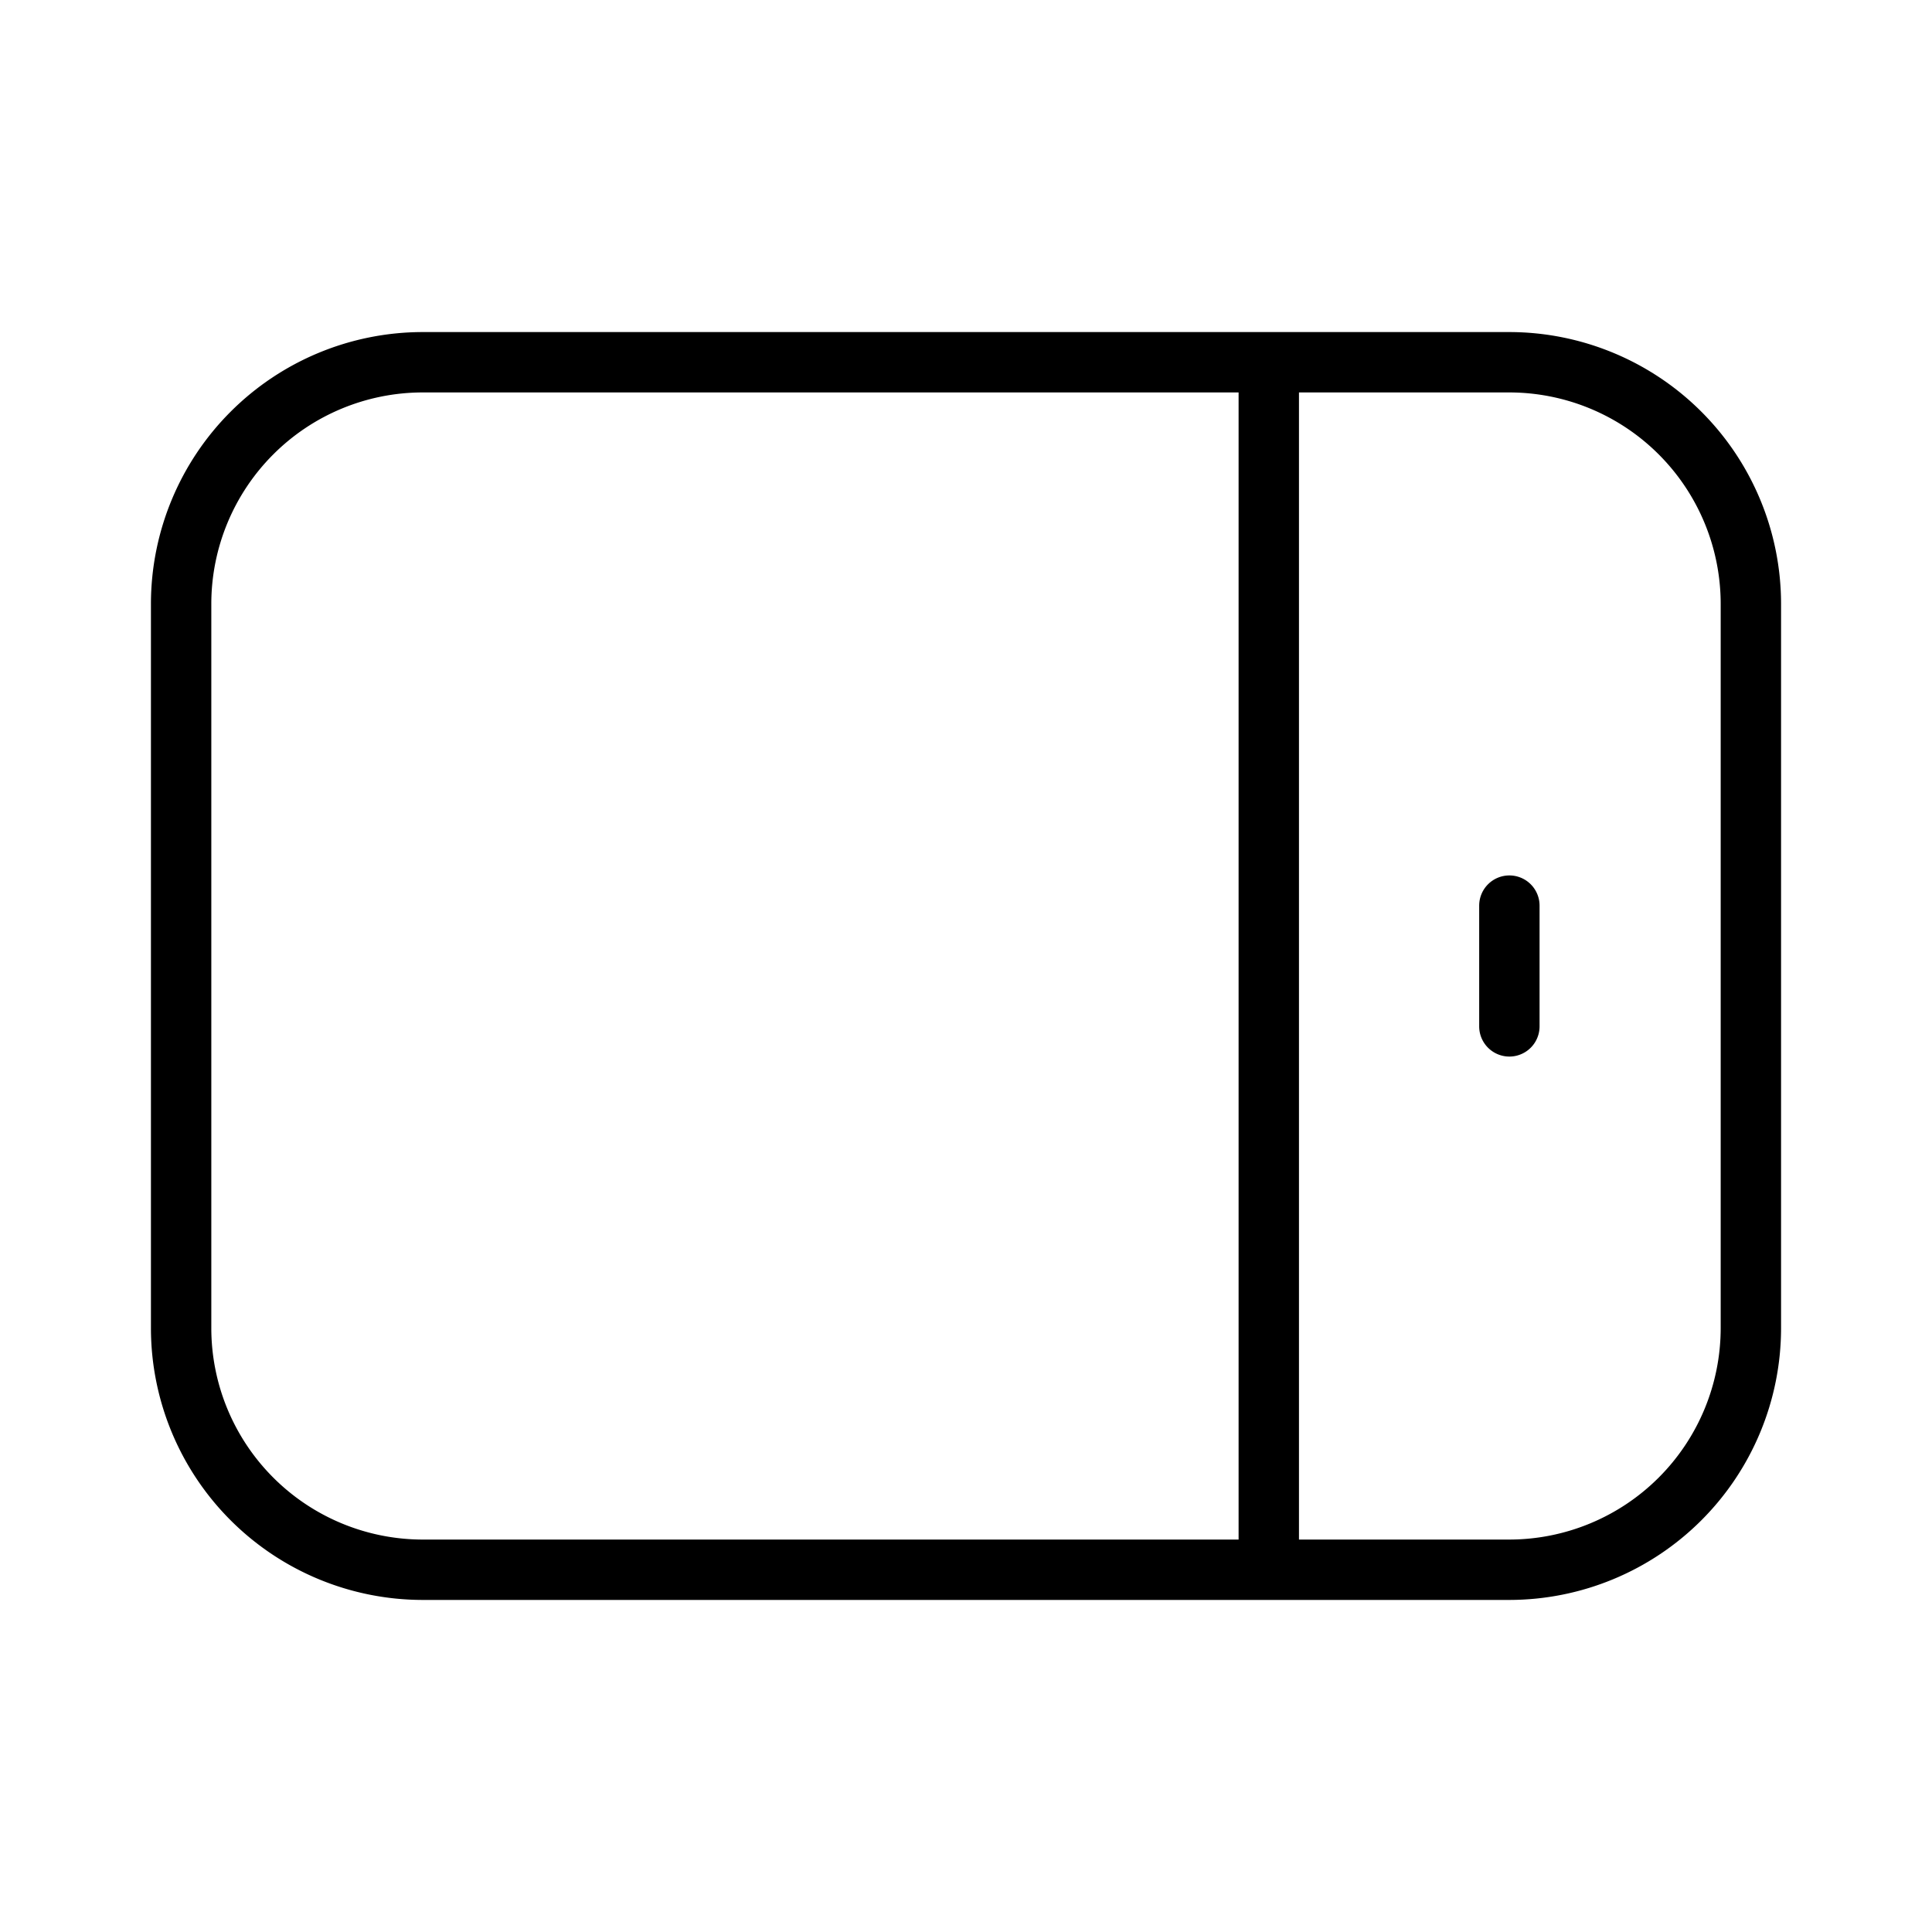 <svg xmlns="http://www.w3.org/2000/svg" width="32" height="32" viewBox="0 0 32 32"><path d="M25 5.5H7A4.505 4.505 0 0 0 2.5 10v12A4.505 4.505 0 0 0 7 26.5h18a4.505 4.505 0 0 0 4.5-4.5V10A4.505 4.505 0 0 0 25 5.5ZM3.5 22V10A3.504 3.504 0 0 1 7 6.5h13.515v19H7A3.504 3.504 0 0 1 3.5 22Zm25 0a3.505 3.505 0 0 1-3.5 3.5h-3.485v-19H25a3.504 3.504 0 0 1 3.5 3.5v12Z"/><path d="M25 14.5a.5.5 0 0 0-.5.5v2a.5.5 0 1 0 1 0v-2a.5.5 0 0 0-.5-.5Z"/></svg>